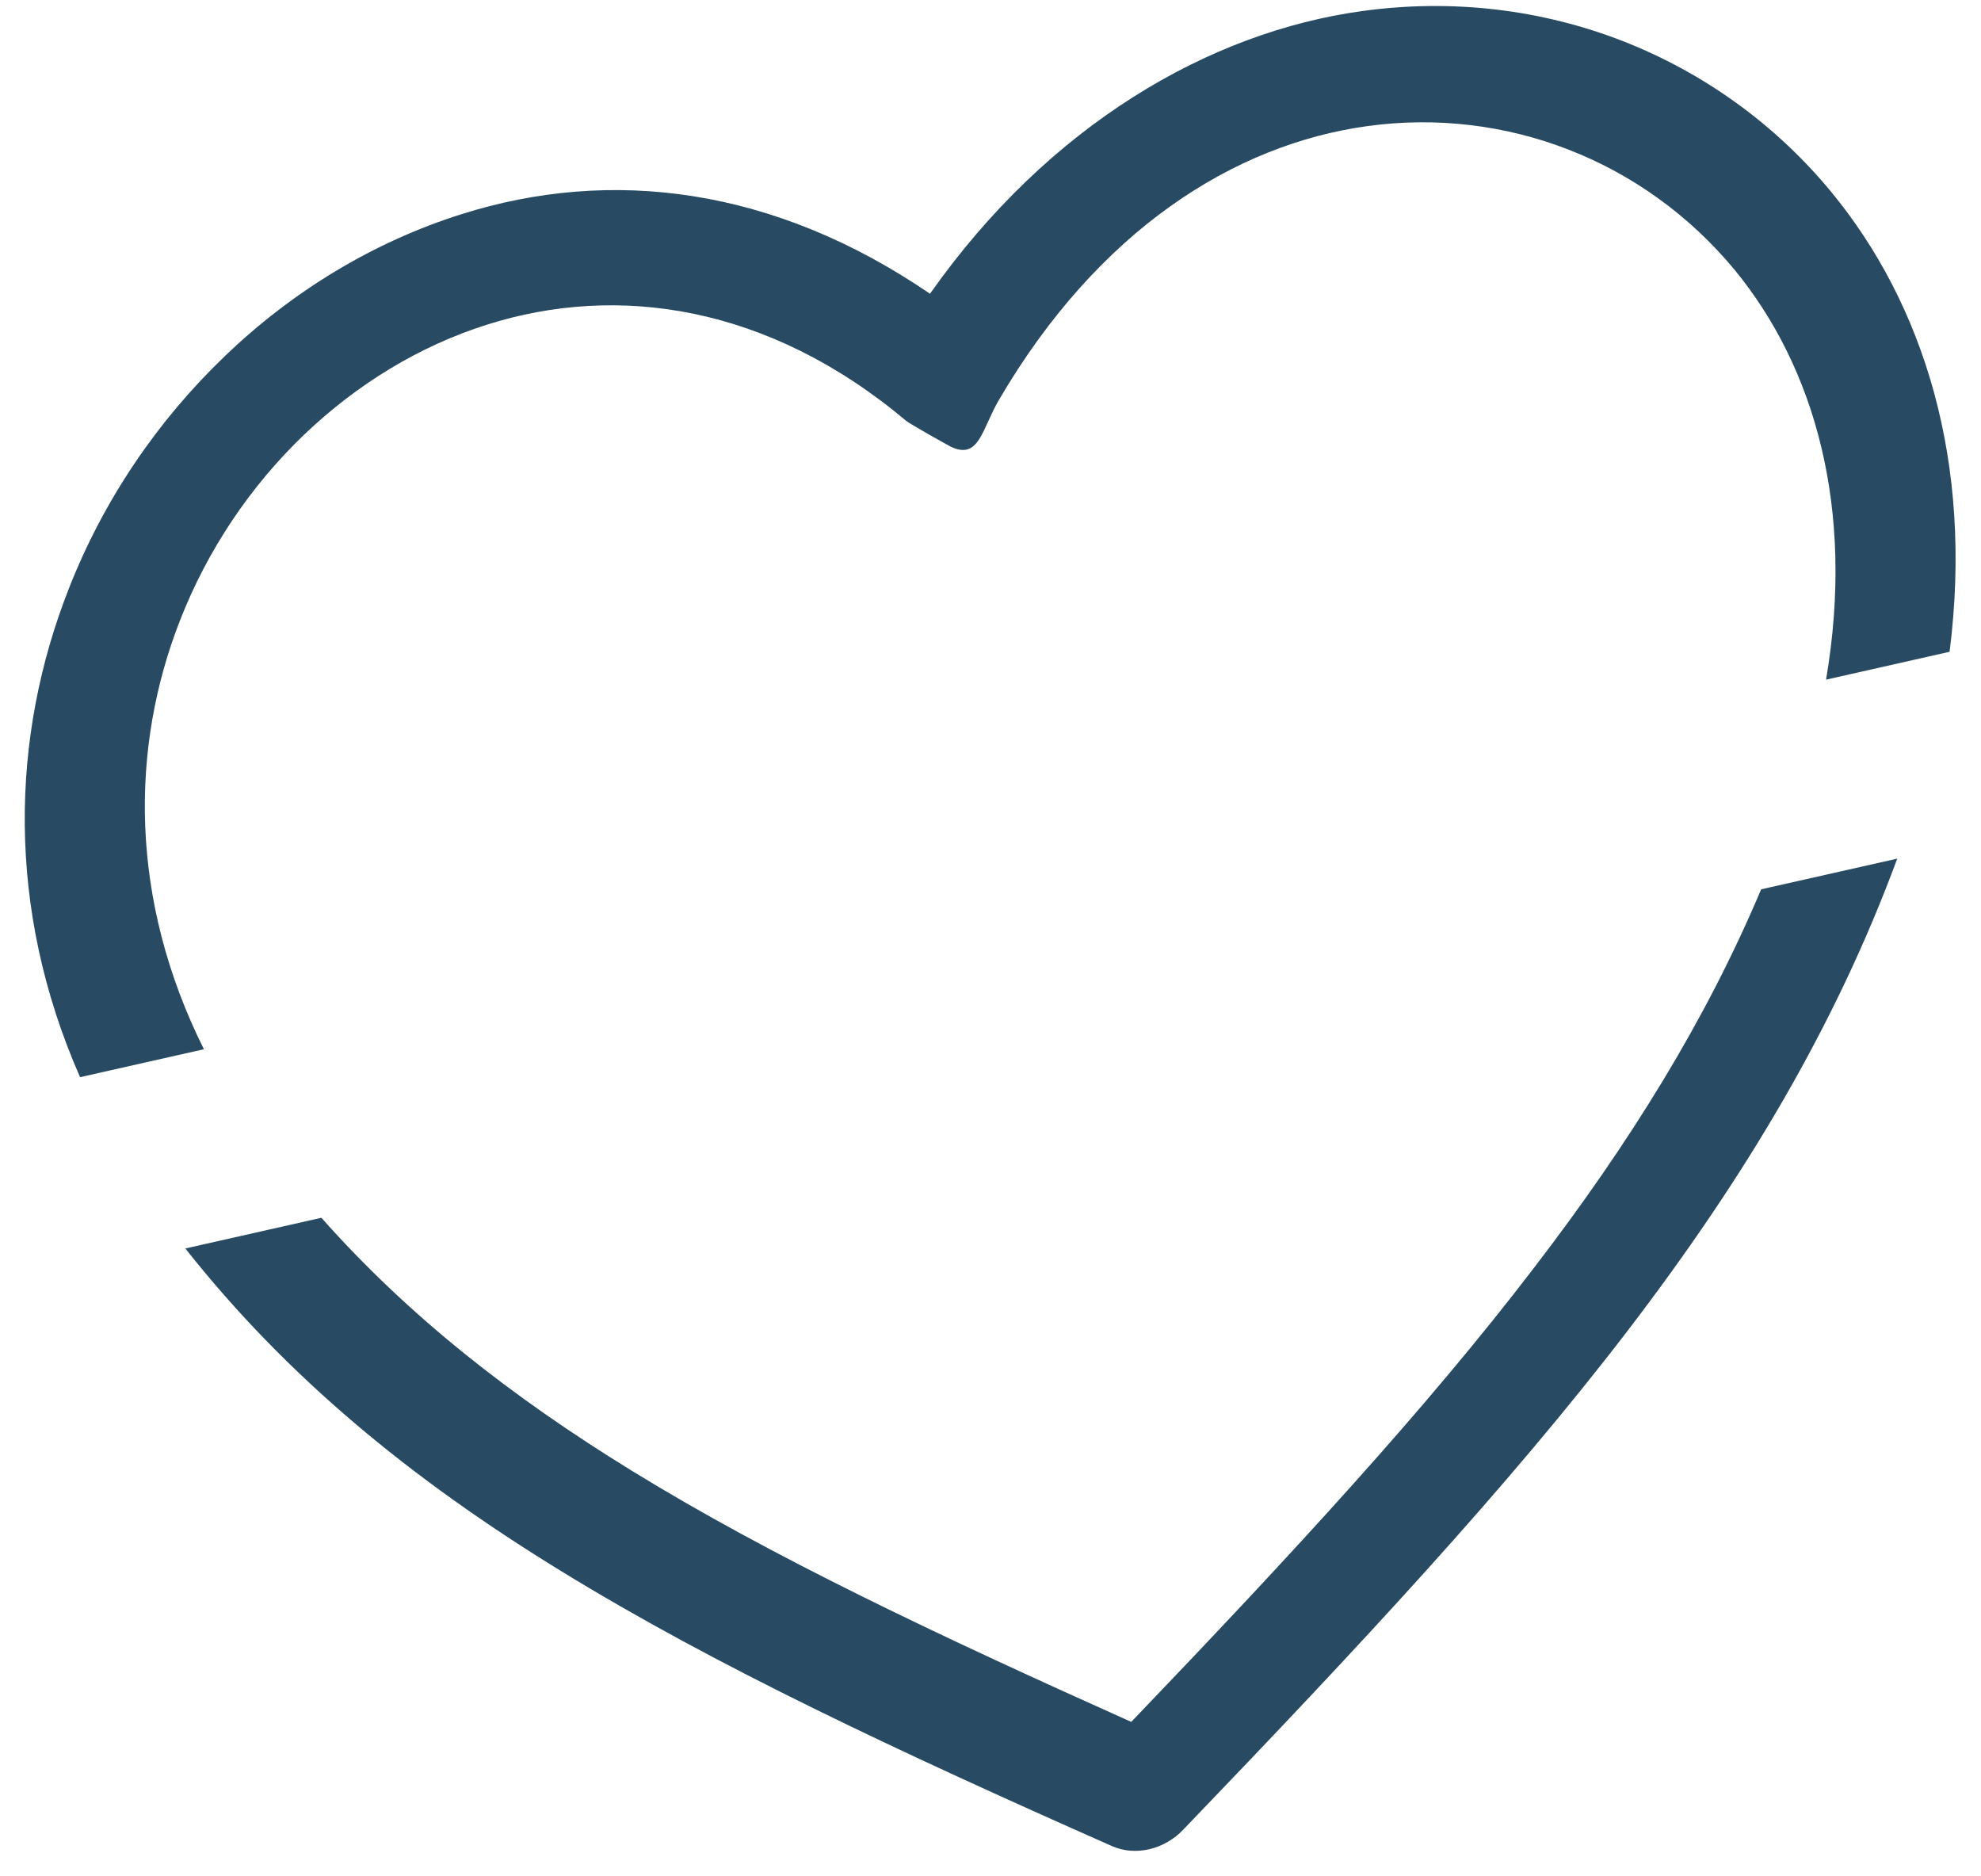 <svg width="75" height="71" viewBox="0 0 75 71" fill="none" xmlns="http://www.w3.org/2000/svg">
<path d="M69.134 25.726C70.243 19.22 68.688 13.89 65.676 10.219C63.962 8.148 61.793 6.6 59.393 5.667C57.02 4.74 54.389 4.41 51.764 4.774C46.724 5.467 41.58 8.712 37.823 15.132C37.171 16.238 37.074 17.422 35.999 16.909C35.851 16.835 34.418 16.032 34.303 15.926C29.072 11.532 23.364 10.734 18.453 12.284C15.877 13.093 13.502 14.551 11.503 16.464C9.494 18.391 7.863 20.796 6.812 23.49C4.932 28.3 4.886 34.039 7.72 39.716L3.031 40.773C0.21 34.362 0.415 27.856 2.596 22.307C3.907 18.944 5.957 15.929 8.51 13.483C11.063 11.027 14.135 9.159 17.469 8.108C23.137 6.315 29.299 7.083 35.21 11.119C39.7 4.738 45.779 1.21 51.584 0.417C54.997 -0.053 58.368 0.361 61.431 1.552C64.467 2.737 67.192 4.676 69.328 7.262C72.818 11.497 74.724 17.467 73.811 24.671L69.134 25.726ZM42.829 65.177C48.895 58.847 54.004 53.321 58.095 47.965C61.708 43.255 64.58 38.629 66.677 33.662L71.829 32.501C69.49 38.828 66.088 44.533 61.634 50.355C57.073 56.309 51.465 62.319 44.803 69.25C44.101 69.995 42.998 70.28 42.089 69.874C33.965 66.276 27.099 63.066 21.235 59.463C15.549 55.975 10.869 52.129 7.016 47.257L12.168 46.095C15.446 49.79 19.328 52.846 23.919 55.67C29.195 58.915 35.461 61.876 42.829 65.177Z" fill="#284B63"/>
</svg>
